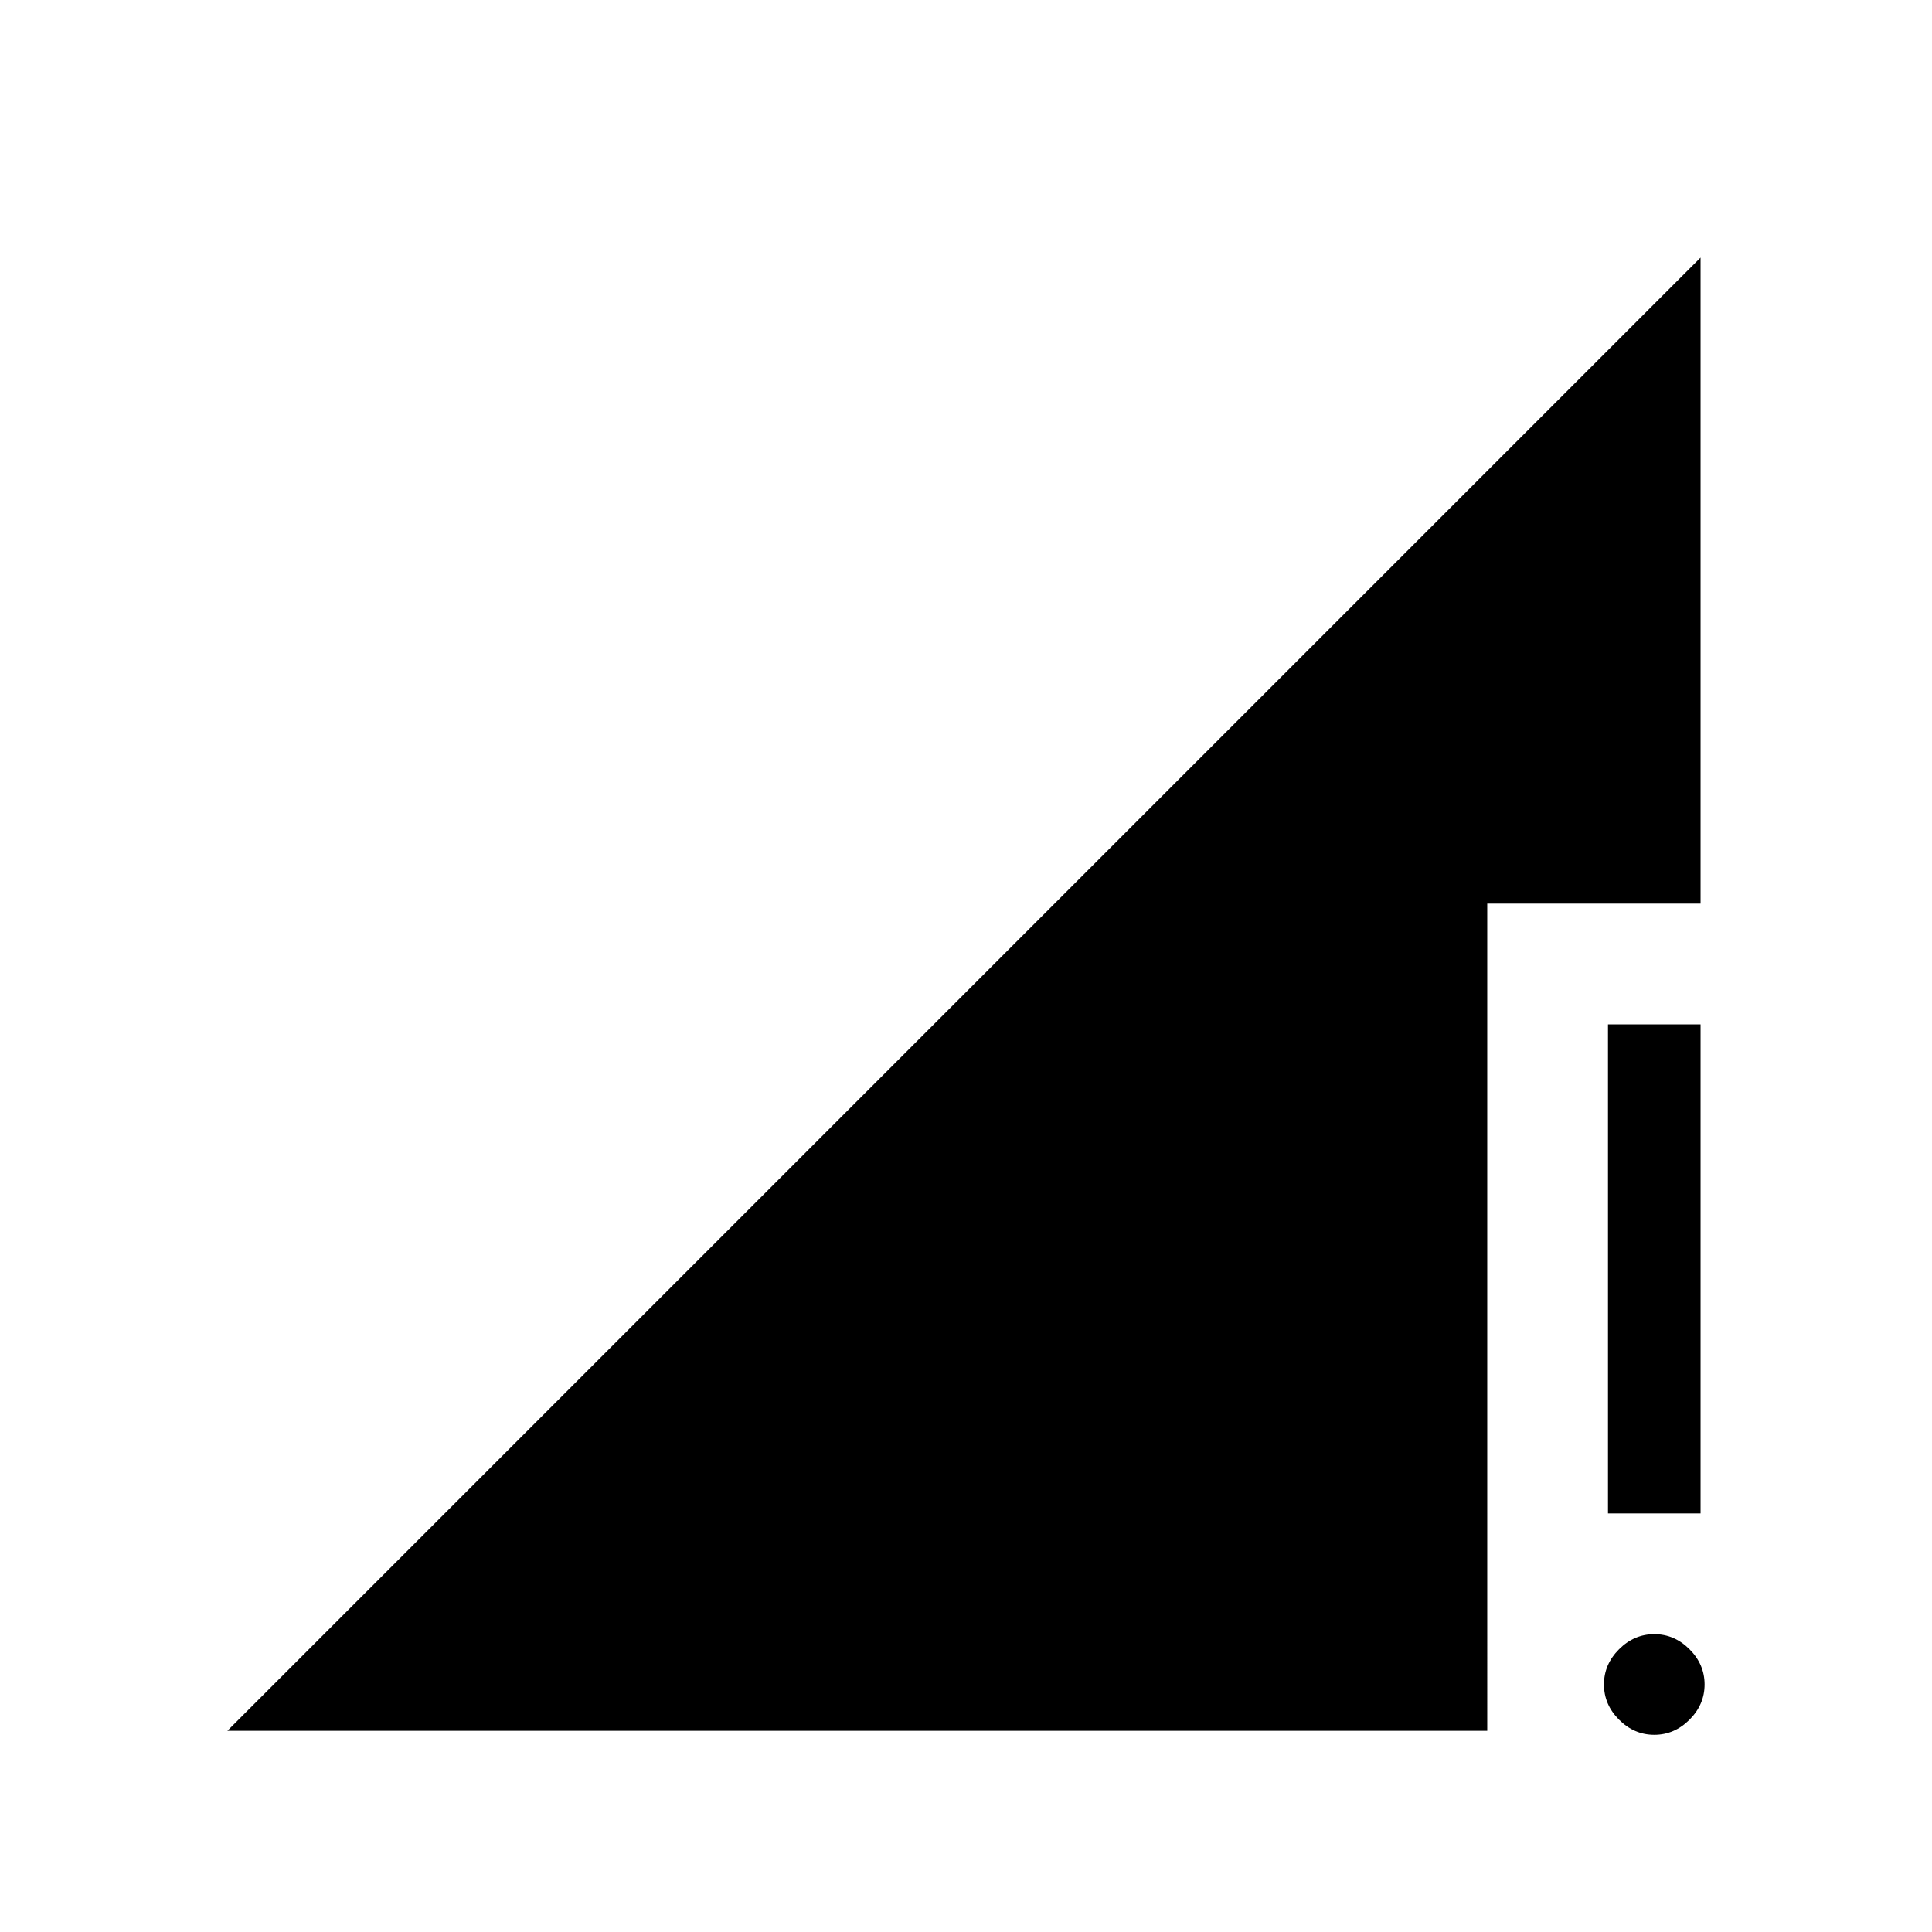 <svg xmlns="http://www.w3.org/2000/svg" viewBox="0 0 48 48"><path d="M39.95 37.6V25.45h2.3V37.6Zm1.15 5.5q-.5 0-.875-.375t-.375-.875q0-.5.375-.875t.875-.375q.5 0 .875.375t.375.875q0 .5-.375.875t-.875.375ZM5.65 43l36.6-36.6v16.05h-5.3V43Z"/></svg>
